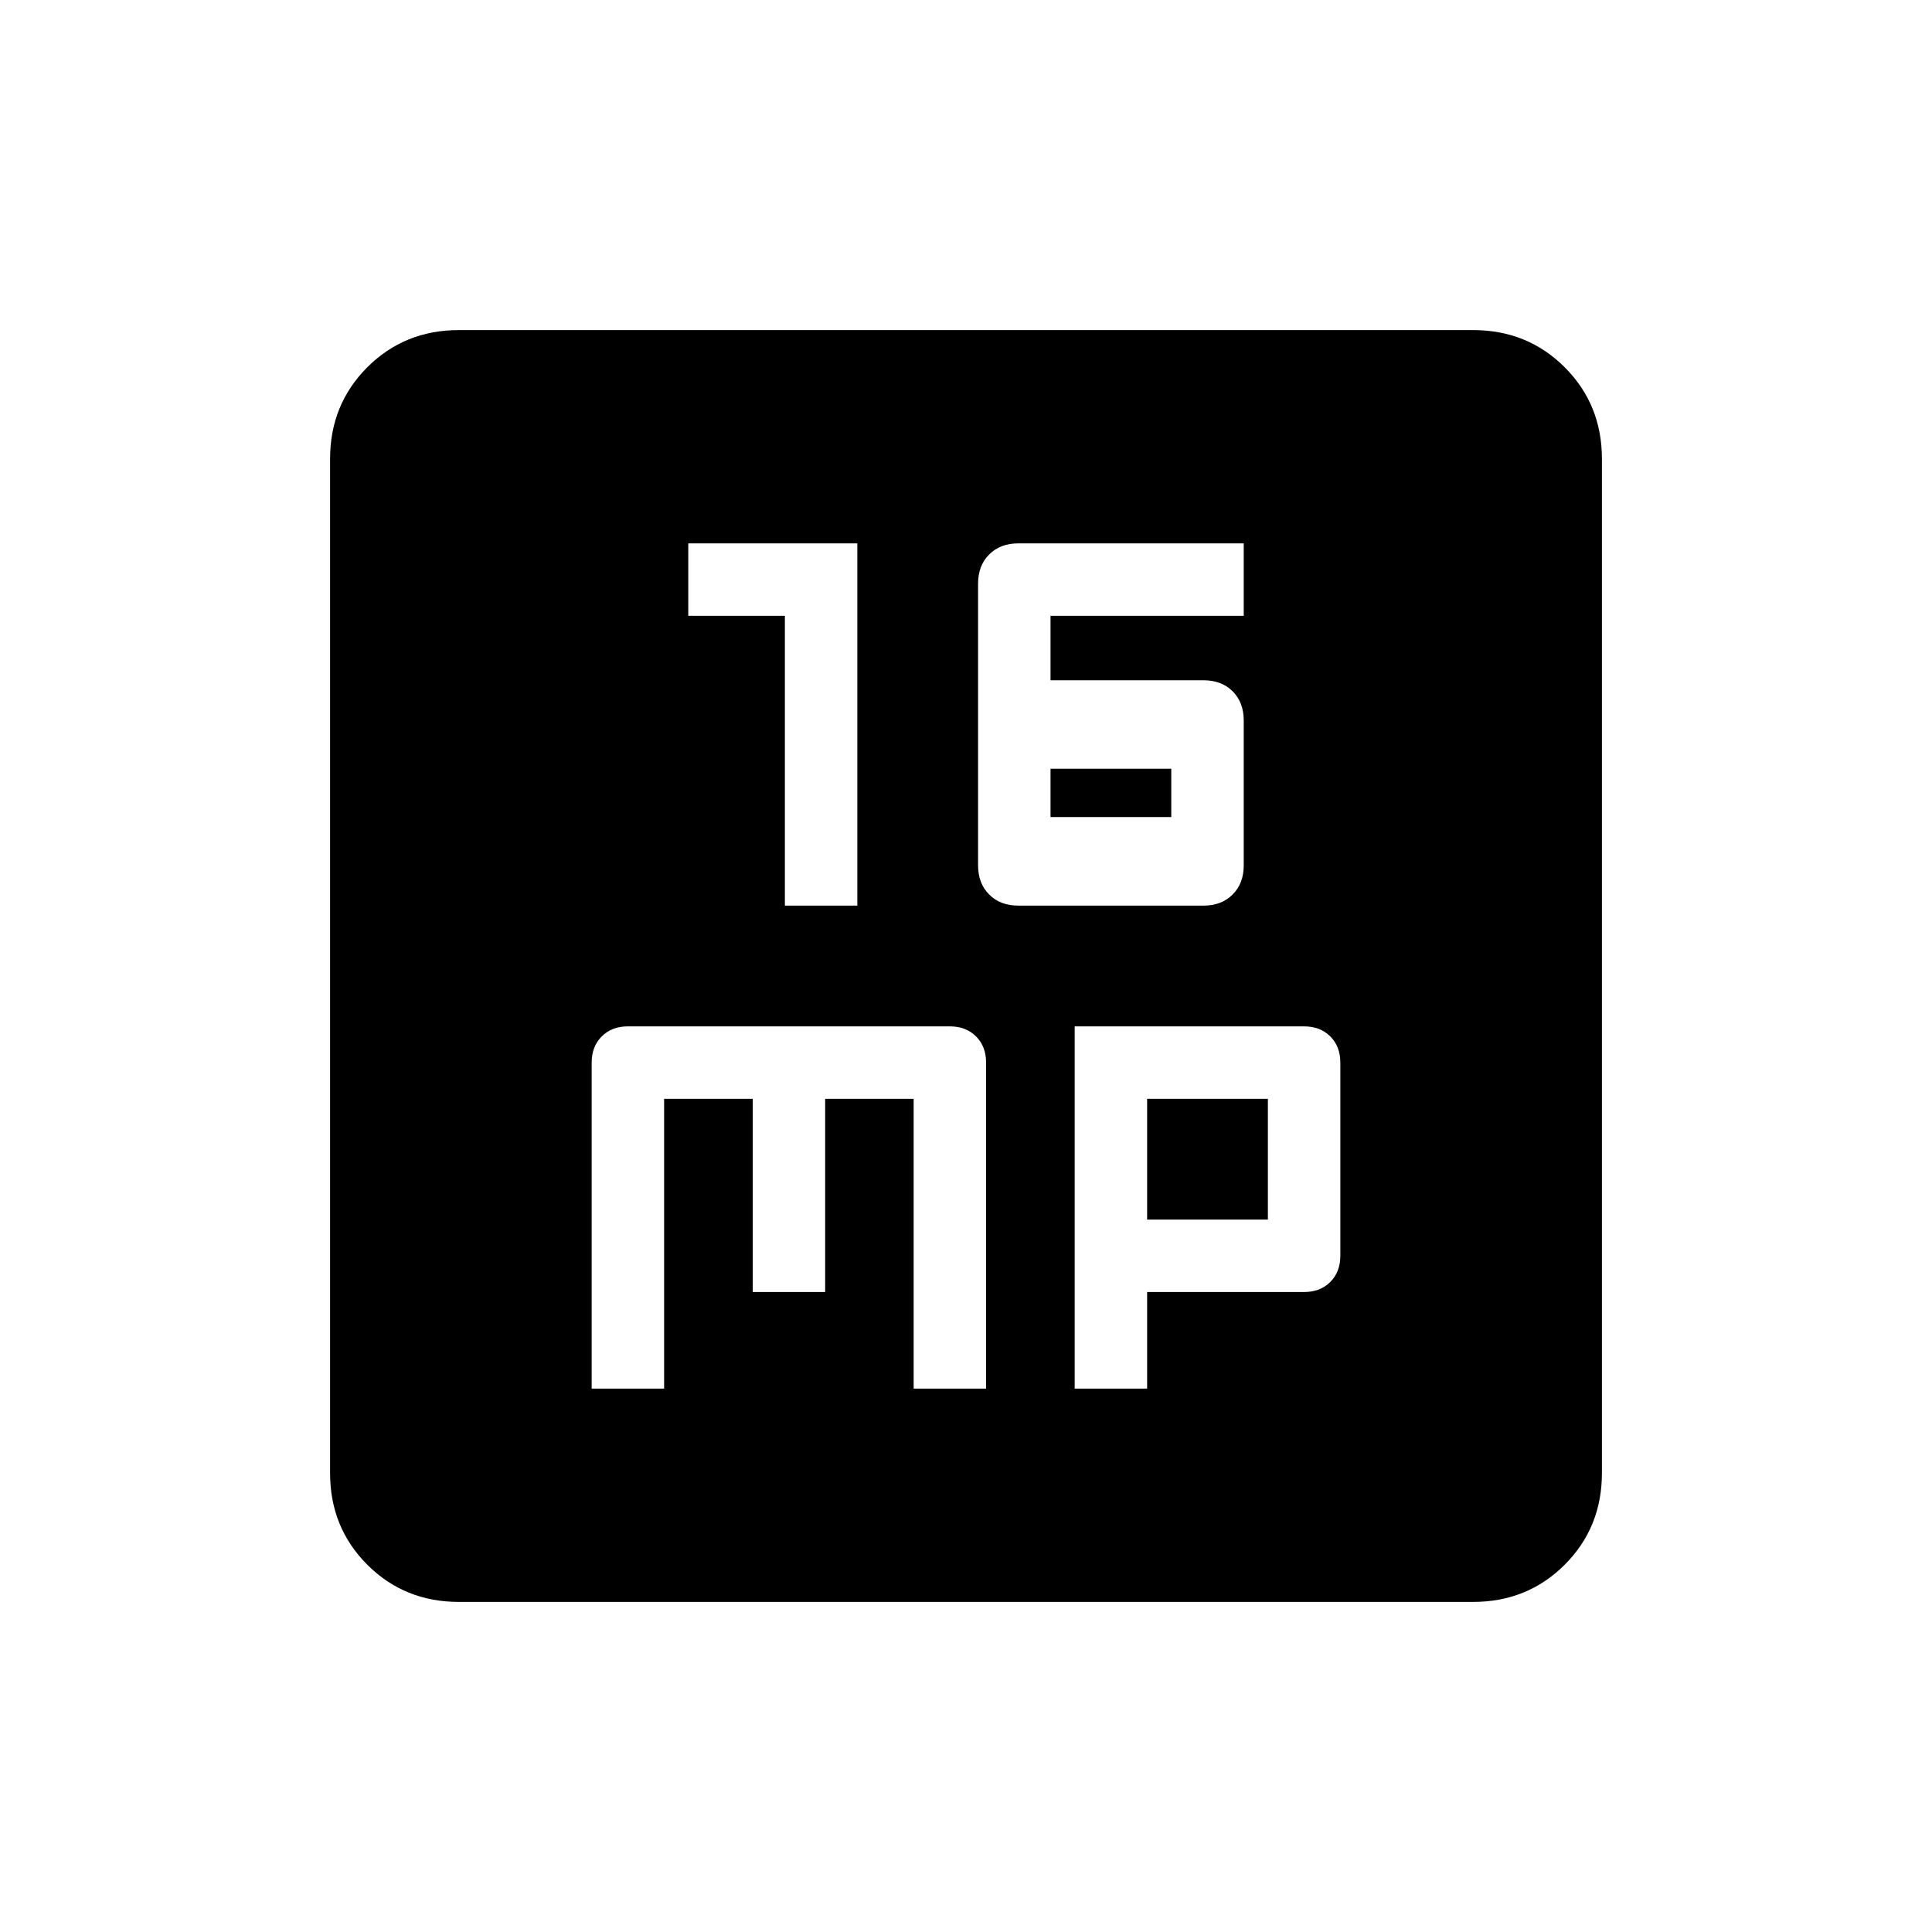 <svg xmlns="http://www.w3.org/2000/svg" height="20" width="20"><path d="M8.125 9.375h.75v-3.75h-1.75v.75h1Zm2.417 0h1.916q.188 0 .302-.115.115-.114.115-.302v-1.5q0-.187-.115-.302-.114-.114-.302-.114h-1.583v-.667h2v-.75h-2.333q-.188 0-.302.115-.115.114-.115.302v2.916q0 .188.115.302.114.115.302.115Zm.333-.917v-.5h1.25v.5Zm-4.75 5.917h.75v-3h.917v2h.75v-2h.916v3h.75V11q0-.167-.104-.271-.104-.104-.271-.104H6.5q-.167 0-.271.104-.104.104-.104.271Zm5 0h.75v-1H13.5q.167 0 .271-.104.104-.104.104-.271v-2q0-.167-.104-.271-.104-.104-.271-.104h-2.375Zm.75-1.75v-1.25h1.25v1.25ZM4.75 16.583q-.562 0-.948-.385-.385-.386-.385-.948V4.75q0-.562.385-.948.386-.385.948-.385h10.5q.562 0 .948.385.385.386.385.948v10.5q0 .562-.385.948-.386.385-.948.385Z"/></svg>